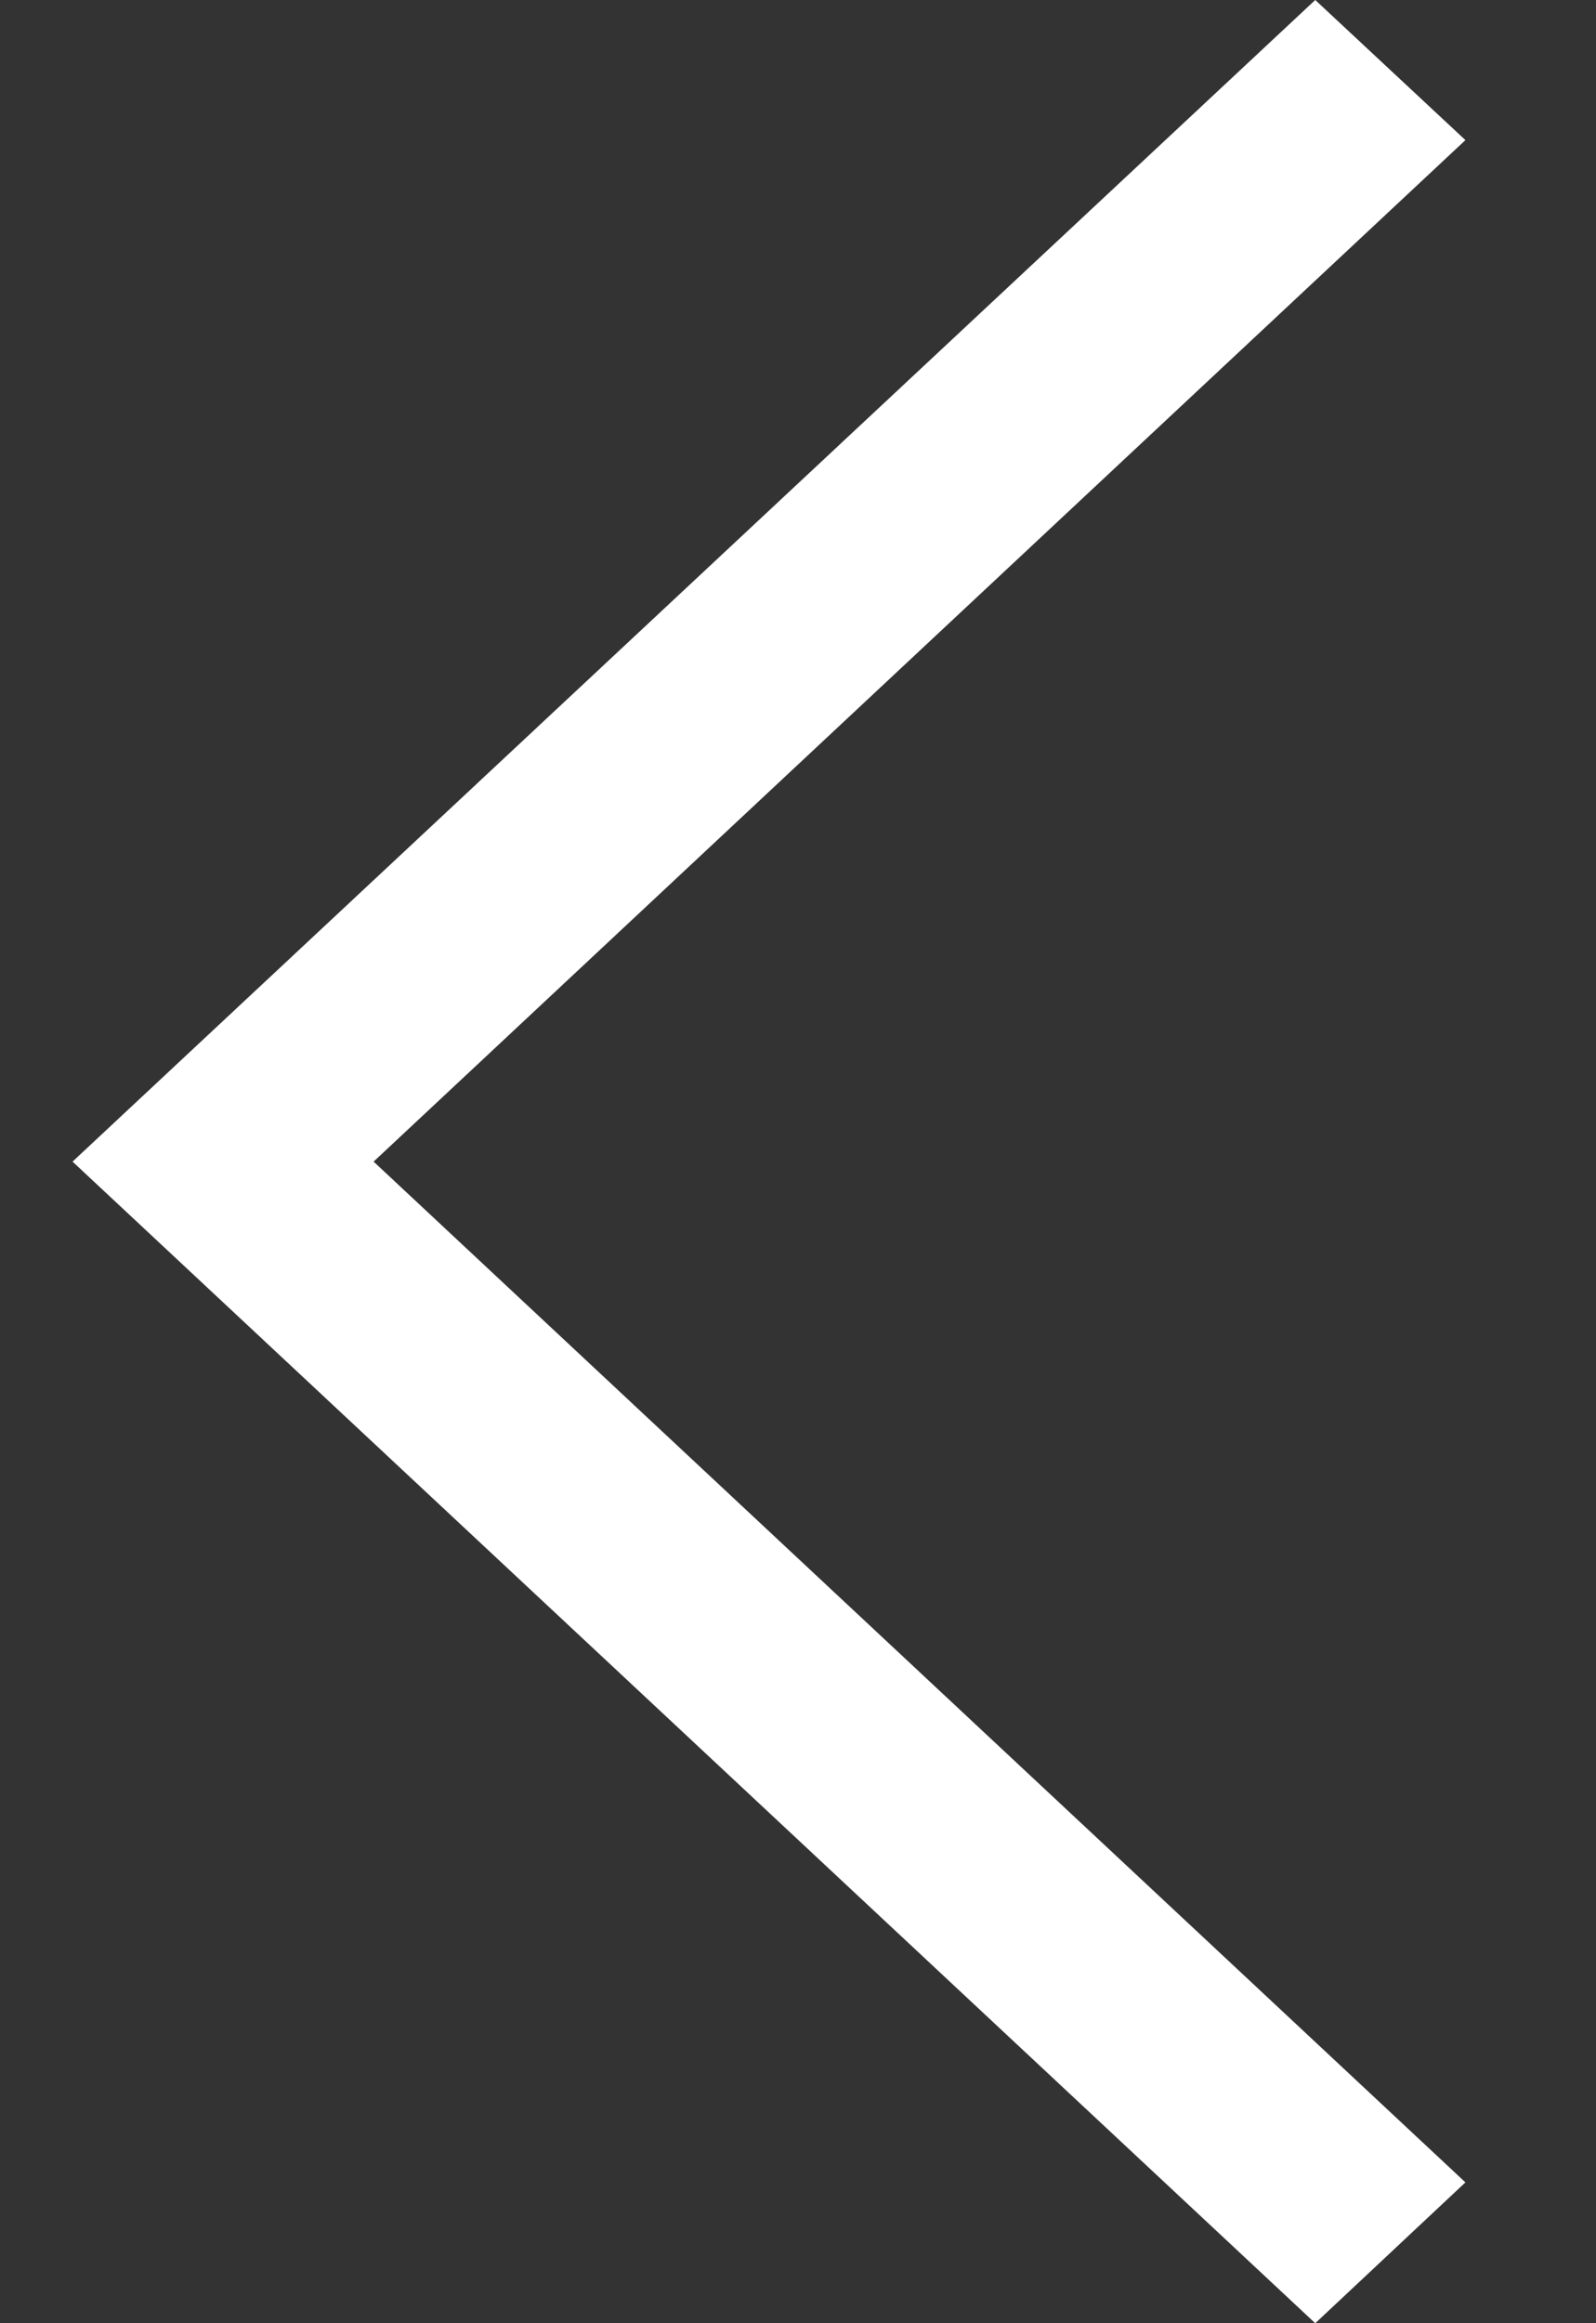 <svg width="11" height="16" viewBox="0 0 11 16" fill="none" xmlns="http://www.w3.org/2000/svg">
<rect x="0" y="0" width="11" height="16" fill="#333333" stroke="none"/>
<g clip-path="url(#clip0_292_917)">
<path d="M10.1 15.03L9.065 16L0.5 8L9.065 8.63192e-07L10.1 0.965L2.575 8L10.1 15.03Z" fill="white"/>
</g>
<defs>
<clipPath id="clip0_292_917">
<rect width="9.6" height="16" fill="white" transform="translate(10.1 16) rotate(-180)"/>
</clipPath>
</defs>
</svg>

